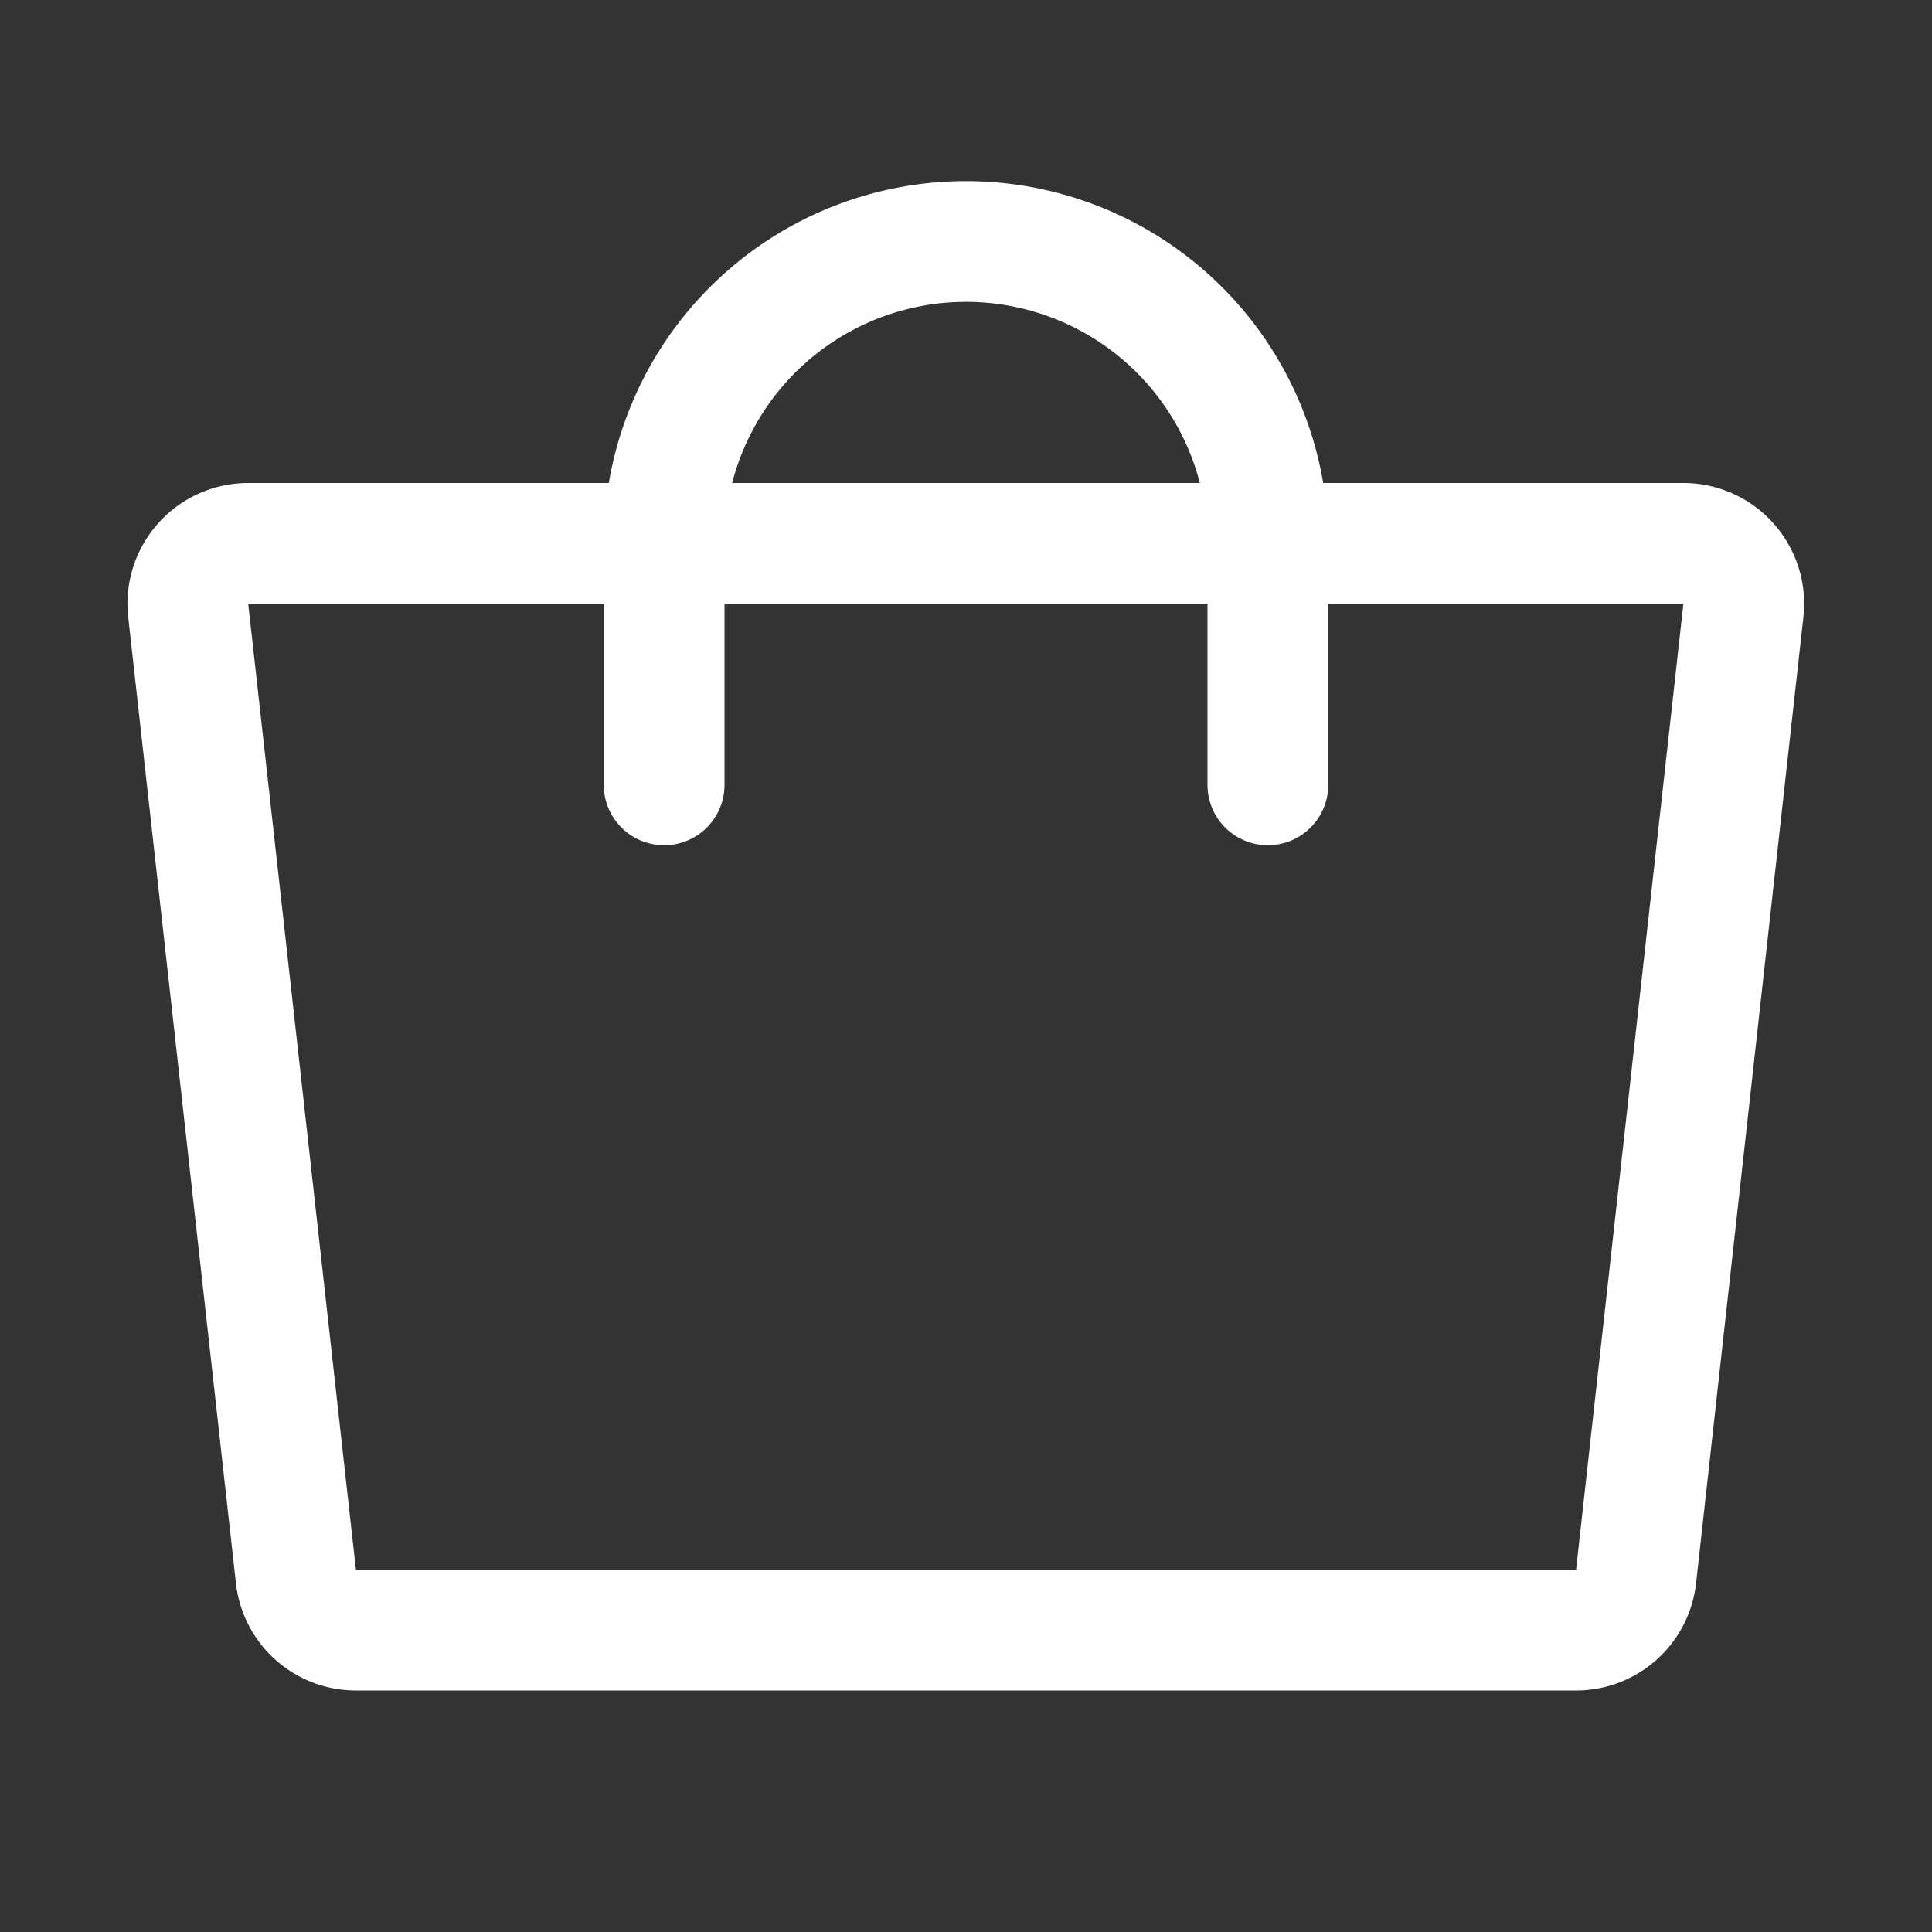 <svg id="Tote" xmlns="http://www.w3.org/2000/svg" width="24" height="24" viewBox="0 0 24 24">
  <rect x="0" y="0" width="24" height="24" fill="#333333" stroke="none"/>
  <rect id="Rectangle" width="24" height="24" fill="none"/>
  <path id="Path" d="M17.241,13.5H2.083a.75.75,0,0,1-.745-.667L0,.833A.75.75,0,0,1,.75,0H18.574a.75.75,0,0,1,.745.833l-1.333,12A.75.75,0,0,1,17.241,13.5Z" transform="translate(2.338 6.75)" fill="none" stroke="#fff" stroke-linecap="round" stroke-linejoin="round" stroke-miterlimit="10" stroke-width="1.5"/>
  <path id="Path-2" data-name="Path" d="M0,6.75v-3a3.75,3.75,0,0,1,7.5,0v3" transform="translate(8.25 3)" fill="none" stroke="#fff" stroke-linecap="round" stroke-linejoin="round" stroke-miterlimit="10" stroke-width="1.5"/>
</svg>
